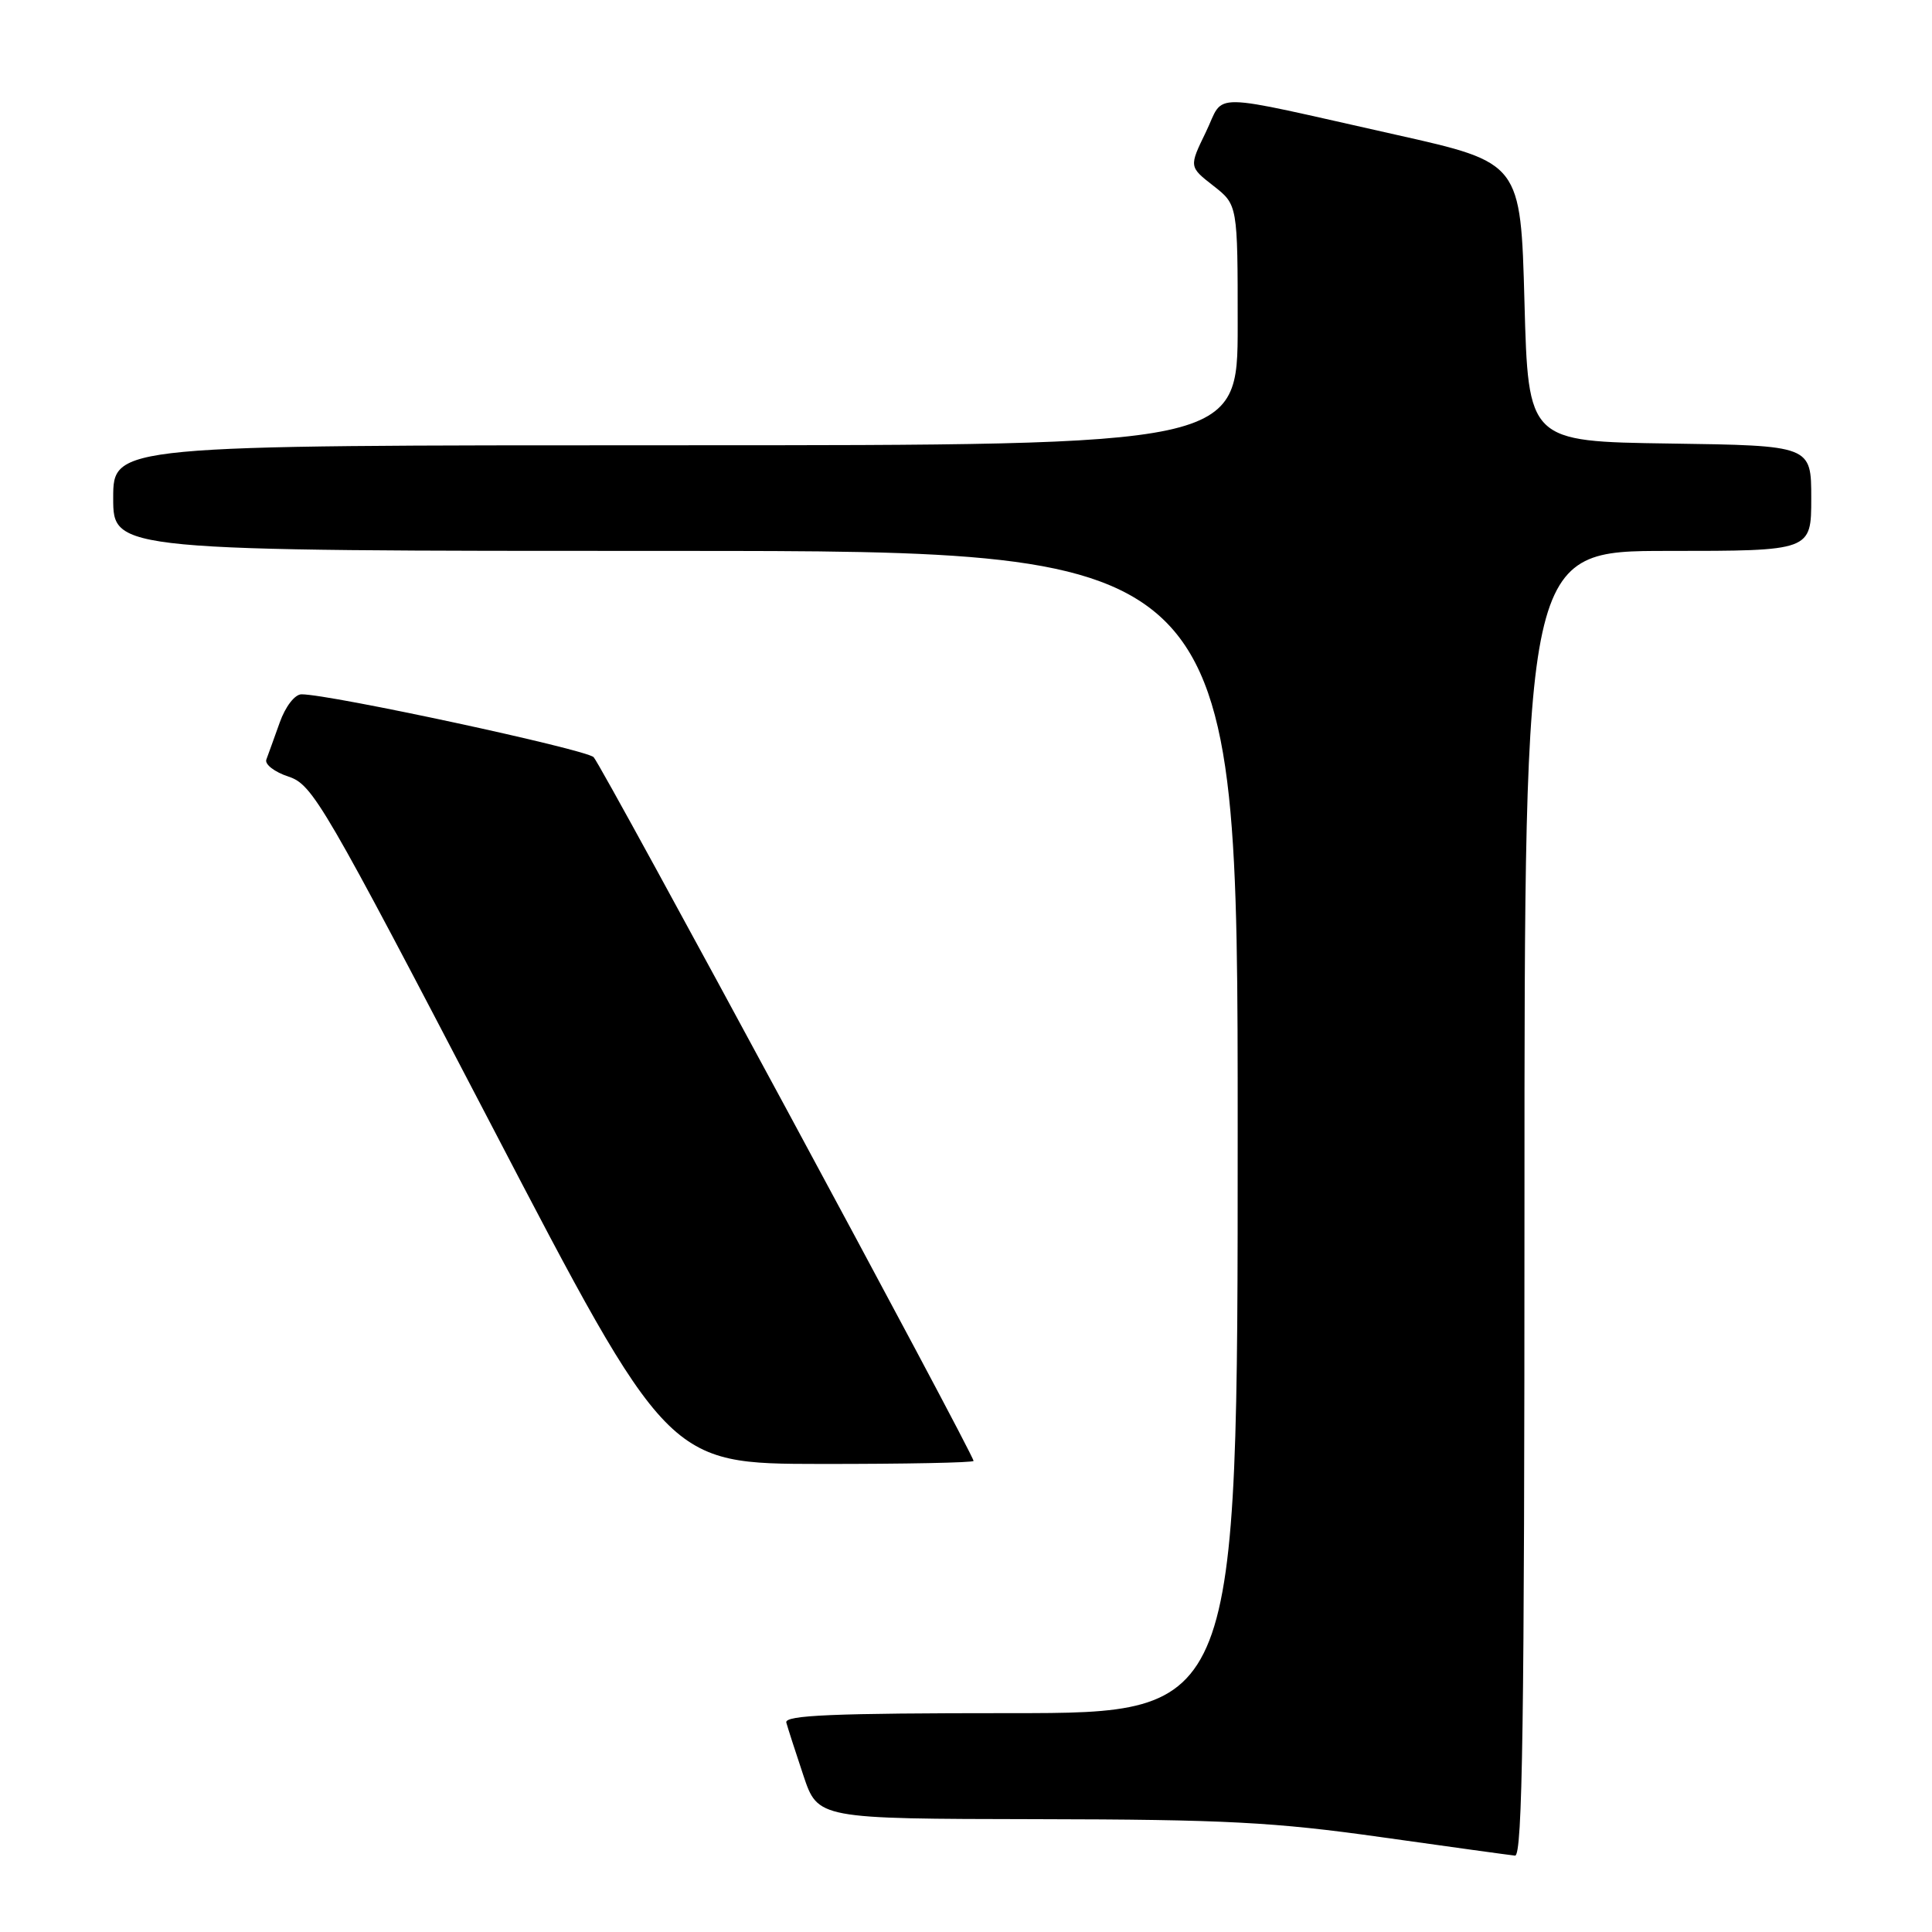 <?xml version="1.0" encoding="UTF-8" standalone="no"?>
<!DOCTYPE svg PUBLIC "-//W3C//DTD SVG 1.1//EN" "http://www.w3.org/Graphics/SVG/1.1/DTD/svg11.dtd" >
<svg xmlns="http://www.w3.org/2000/svg" xmlns:xlink="http://www.w3.org/1999/xlink" version="1.1" viewBox="0 0 256 256">
 <g >
 <path fill="currentColor"
d=" M 202.00 159.50 C 202.00 73.00 202.00 73.00 221.00 73.00 C 240.00 73.00 240.00 73.00 240.00 66.02 C 240.00 59.04 240.00 59.04 221.25 58.77 C 202.50 58.50 202.50 58.50 202.00 40.03 C 201.50 21.56 201.50 21.56 185.00 17.86 C 159.44 12.14 162.37 12.18 159.78 17.51 C 157.55 22.10 157.55 22.10 160.78 24.62 C 164.00 27.14 164.00 27.14 164.00 43.07 C 164.00 59.00 164.00 59.00 89.50 59.00 C 15.00 59.00 15.00 59.00 15.00 66.00 C 15.00 73.00 15.00 73.00 89.50 73.00 C 164.00 73.00 164.00 73.00 164.00 150.00 C 164.00 227.00 164.00 227.00 133.93 227.00 C 110.35 227.00 103.93 227.27 104.19 228.25 C 104.38 228.94 105.39 232.09 106.45 235.25 C 108.37 241.00 108.37 241.00 137.43 241.05 C 162.28 241.09 168.90 241.44 183.00 243.43 C 192.07 244.71 200.06 245.81 200.75 245.88 C 201.74 245.97 202.00 228.10 202.00 159.50 Z  M 129.00 193.58 C 129.00 192.65 79.75 101.42 78.66 100.33 C 77.62 99.29 43.73 91.99 39.95 92.00 C 39.07 92.00 37.82 93.61 37.06 95.75 C 36.32 97.81 35.53 100.02 35.29 100.65 C 35.06 101.28 36.38 102.30 38.24 102.91 C 41.44 103.97 42.86 106.42 65.06 148.99 C 88.50 193.96 88.50 193.96 108.75 193.98 C 119.89 193.99 129.00 193.81 129.00 193.58 Z "/>
</g>
</svg>